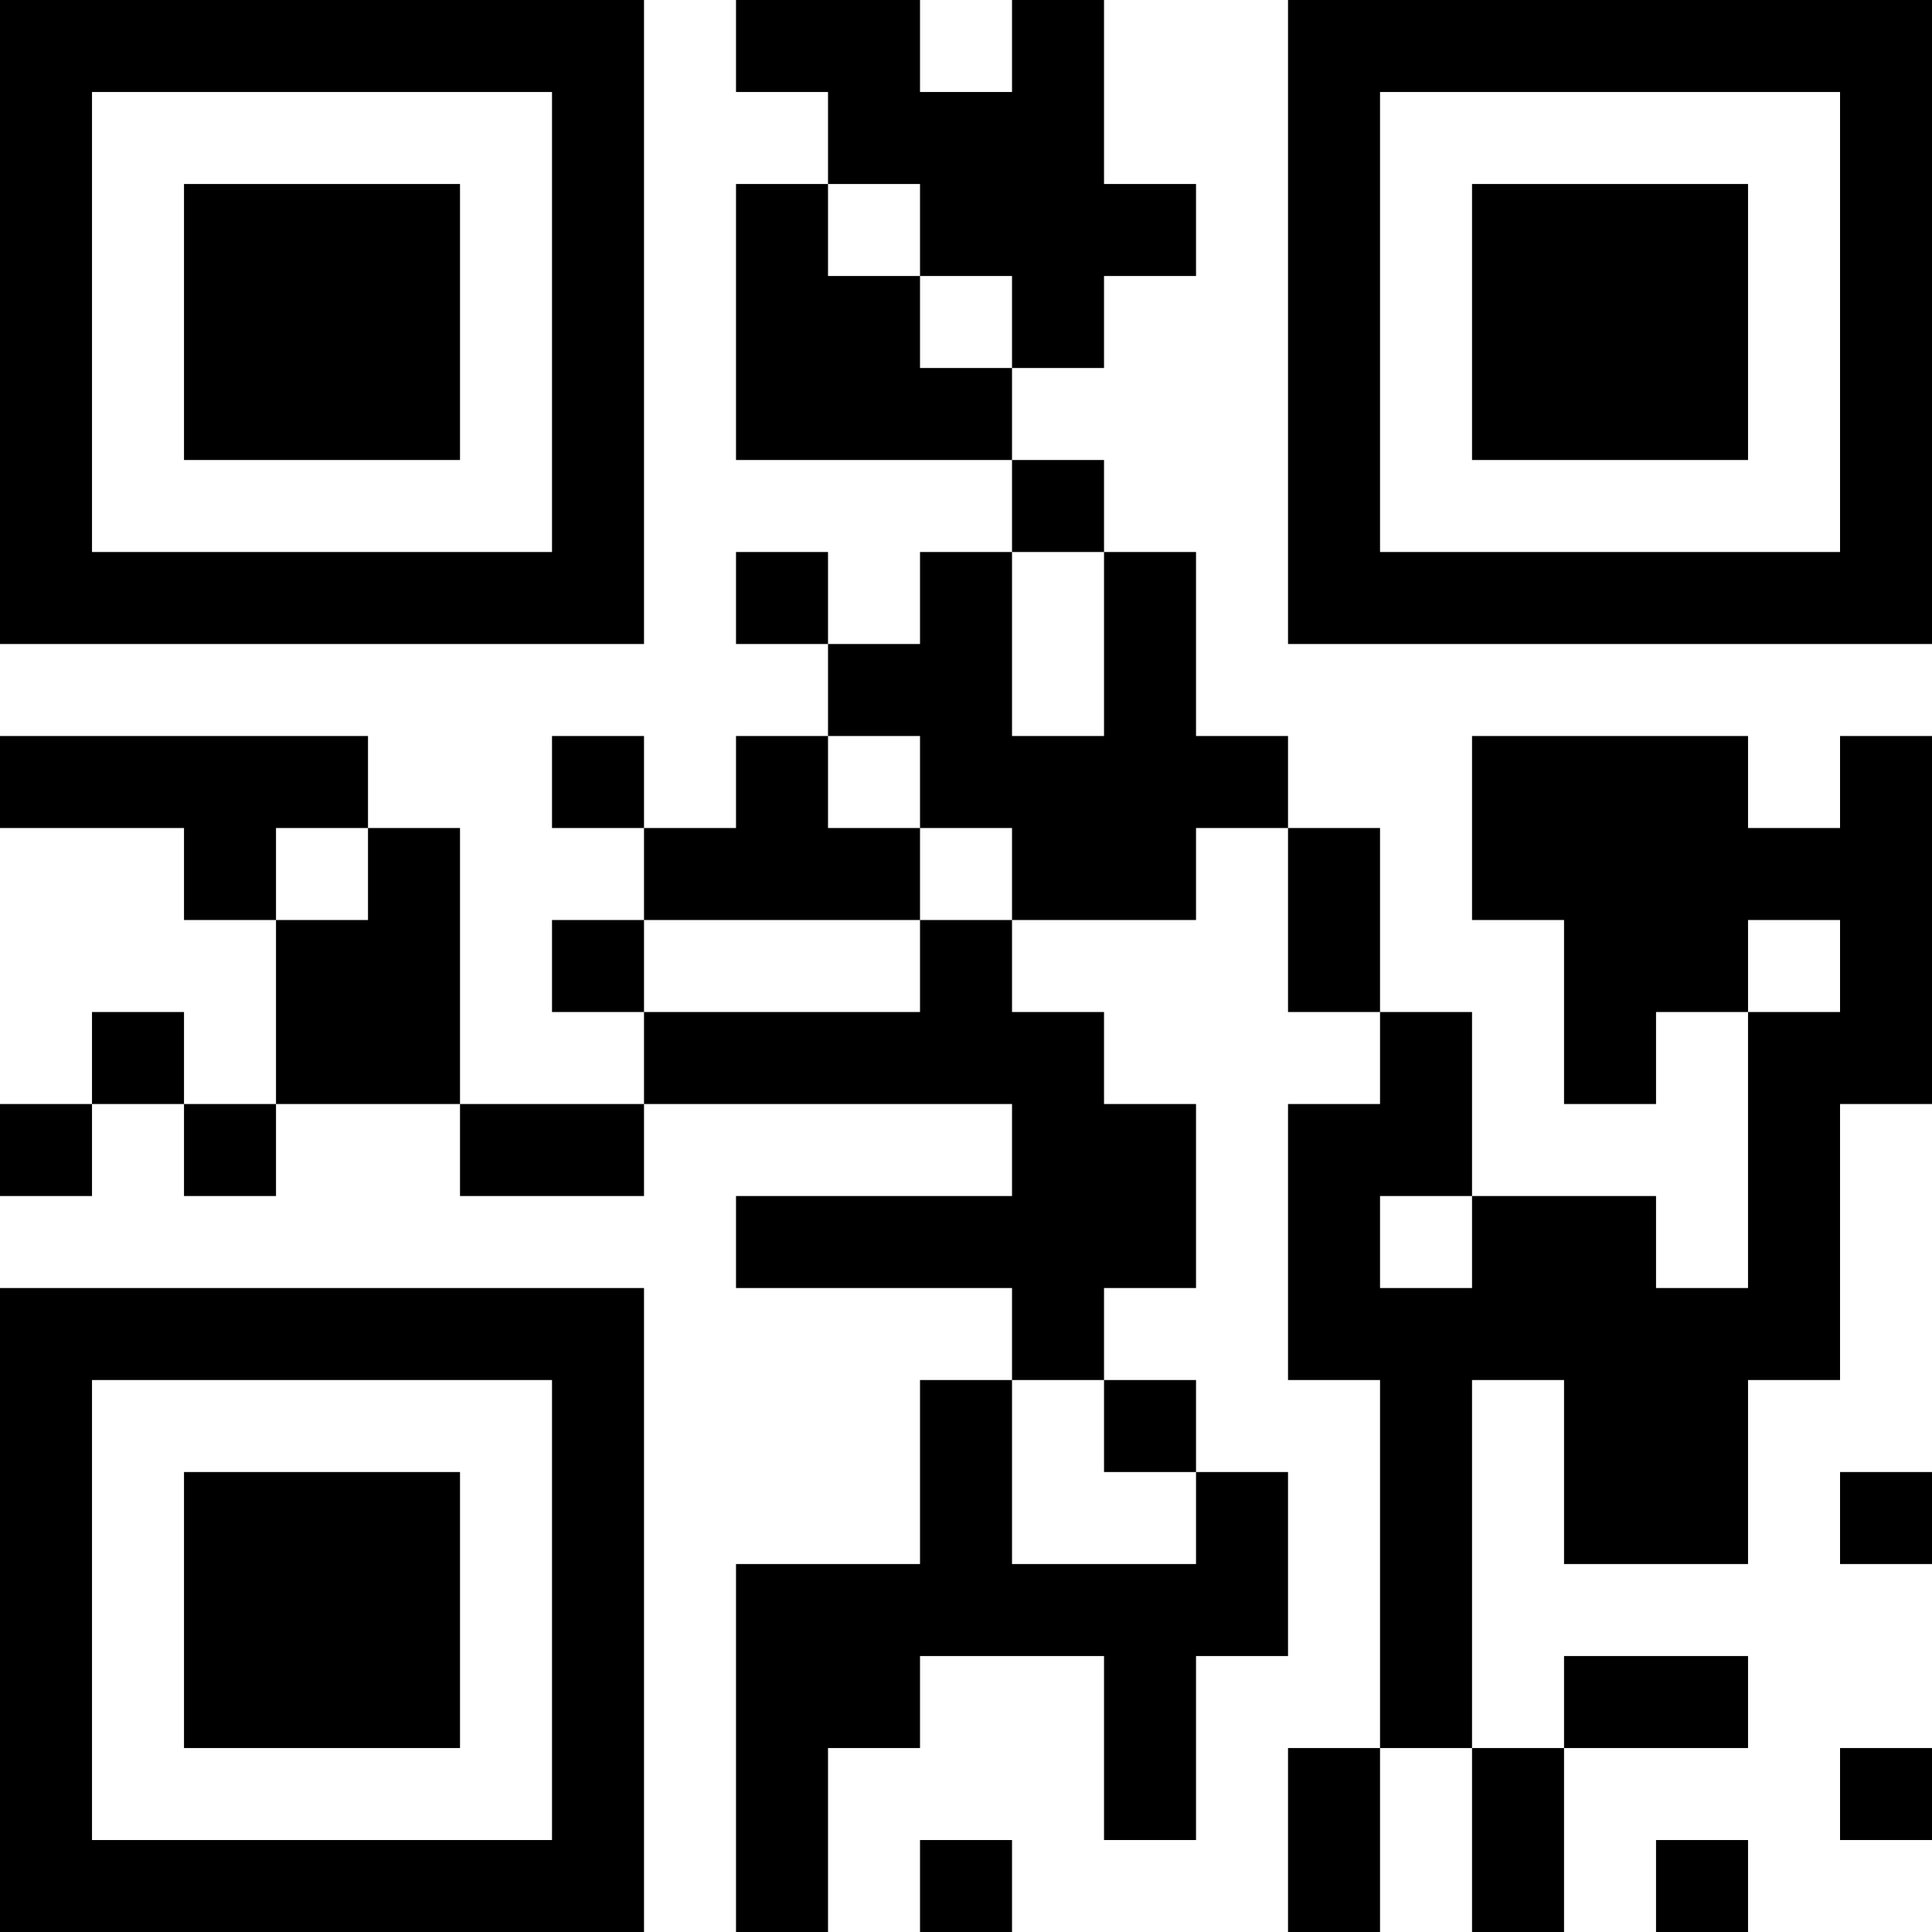 <?xml version="1.0" encoding="UTF-8"?>
<svg xmlns="http://www.w3.org/2000/svg" version="1.1" width="200" height="200" viewBox="0 0 200 200"><rect x="0" y="0" width="200" height="200" fill="#ffffff"/><g transform="scale(9.524)"><g transform="translate(0,0)"><path fill-rule="evenodd" d="M8 0L8 1L9 1L9 2L8 2L8 5L11 5L11 6L10 6L10 7L9 7L9 6L8 6L8 7L9 7L9 8L8 8L8 9L7 9L7 8L6 8L6 9L7 9L7 10L6 10L6 11L7 11L7 12L5 12L5 9L4 9L4 8L0 8L0 9L2 9L2 10L3 10L3 12L2 12L2 11L1 11L1 12L0 12L0 13L1 13L1 12L2 12L2 13L3 13L3 12L5 12L5 13L7 13L7 12L11 12L11 13L8 13L8 14L11 14L11 15L10 15L10 17L8 17L8 21L9 21L9 19L10 19L10 18L12 18L12 20L13 20L13 18L14 18L14 16L13 16L13 15L12 15L12 14L13 14L13 12L12 12L12 11L11 11L11 10L13 10L13 9L14 9L14 11L15 11L15 12L14 12L14 15L15 15L15 19L14 19L14 21L15 21L15 19L16 19L16 21L17 21L17 19L19 19L19 18L17 18L17 19L16 19L16 15L17 15L17 17L19 17L19 15L20 15L20 12L21 12L21 8L20 8L20 9L19 9L19 8L16 8L16 10L17 10L17 12L18 12L18 11L19 11L19 14L18 14L18 13L16 13L16 11L15 11L15 9L14 9L14 8L13 8L13 6L12 6L12 5L11 5L11 4L12 4L12 3L13 3L13 2L12 2L12 0L11 0L11 1L10 1L10 0ZM9 2L9 3L10 3L10 4L11 4L11 3L10 3L10 2ZM11 6L11 8L12 8L12 6ZM9 8L9 9L10 9L10 10L7 10L7 11L10 11L10 10L11 10L11 9L10 9L10 8ZM3 9L3 10L4 10L4 9ZM19 10L19 11L20 11L20 10ZM15 13L15 14L16 14L16 13ZM11 15L11 17L13 17L13 16L12 16L12 15ZM20 16L20 17L21 17L21 16ZM20 19L20 20L21 20L21 19ZM10 20L10 21L11 21L11 20ZM18 20L18 21L19 21L19 20ZM0 0L0 7L7 7L7 0ZM1 1L1 6L6 6L6 1ZM2 2L2 5L5 5L5 2ZM14 0L14 7L21 7L21 0ZM15 1L15 6L20 6L20 1ZM16 2L16 5L19 5L19 2ZM0 14L0 21L7 21L7 14ZM1 15L1 20L6 20L6 15ZM2 16L2 19L5 19L5 16Z" fill="#000000"/></g></g></svg>
